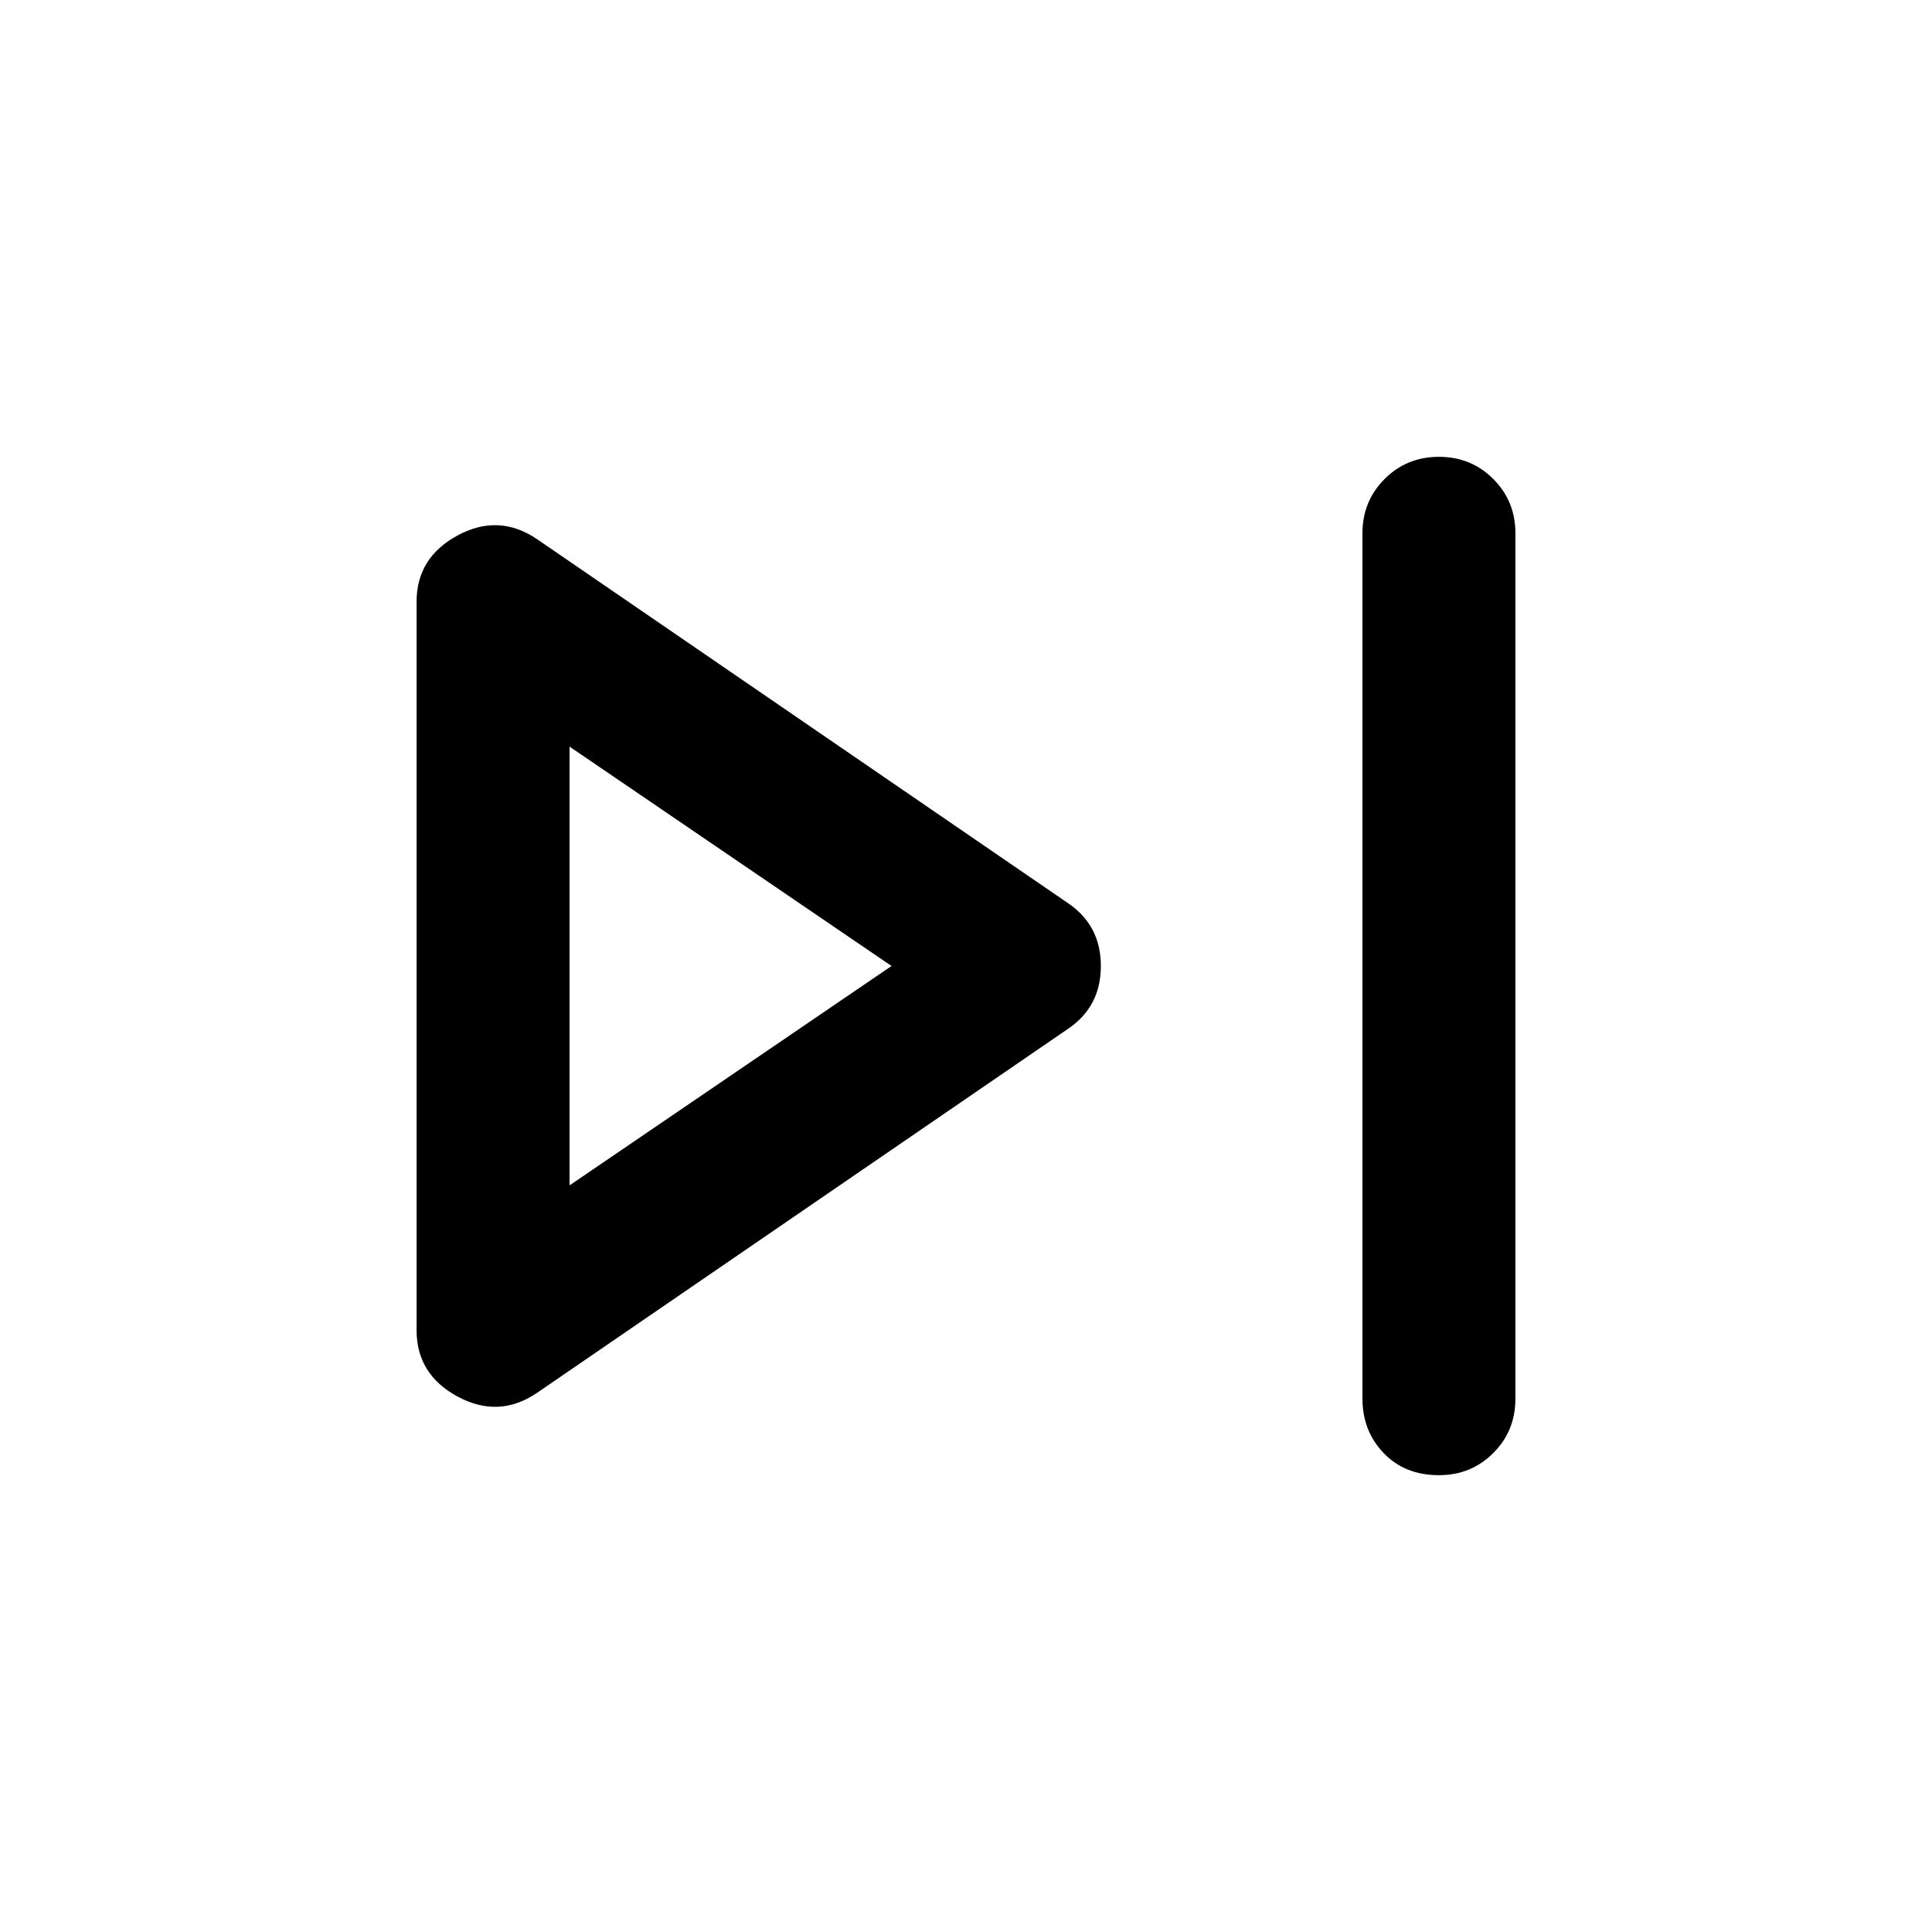 <svg xmlns="http://www.w3.org/2000/svg" height="40" width="40"><path d="M29.792 30.542Q29.083 30.542 28.646 30.083Q28.208 29.625 28.208 28.958V11.042Q28.208 10.375 28.667 9.917Q29.125 9.458 29.792 9.458Q30.458 9.458 30.917 9.917Q31.375 10.375 31.375 11.042V28.958Q31.375 29.625 30.917 30.083Q30.458 30.542 29.792 30.542ZM11.125 28.833Q10.333 29.375 9.479 28.917Q8.625 28.458 8.625 27.542V12.458Q8.625 11.542 9.479 11.083Q10.333 10.625 11.125 11.167L22.125 18.708Q22.792 19.167 22.792 20Q22.792 20.833 22.125 21.292ZM11.792 20ZM11.792 24.542 18.458 20 11.792 15.458Z"/></svg>
